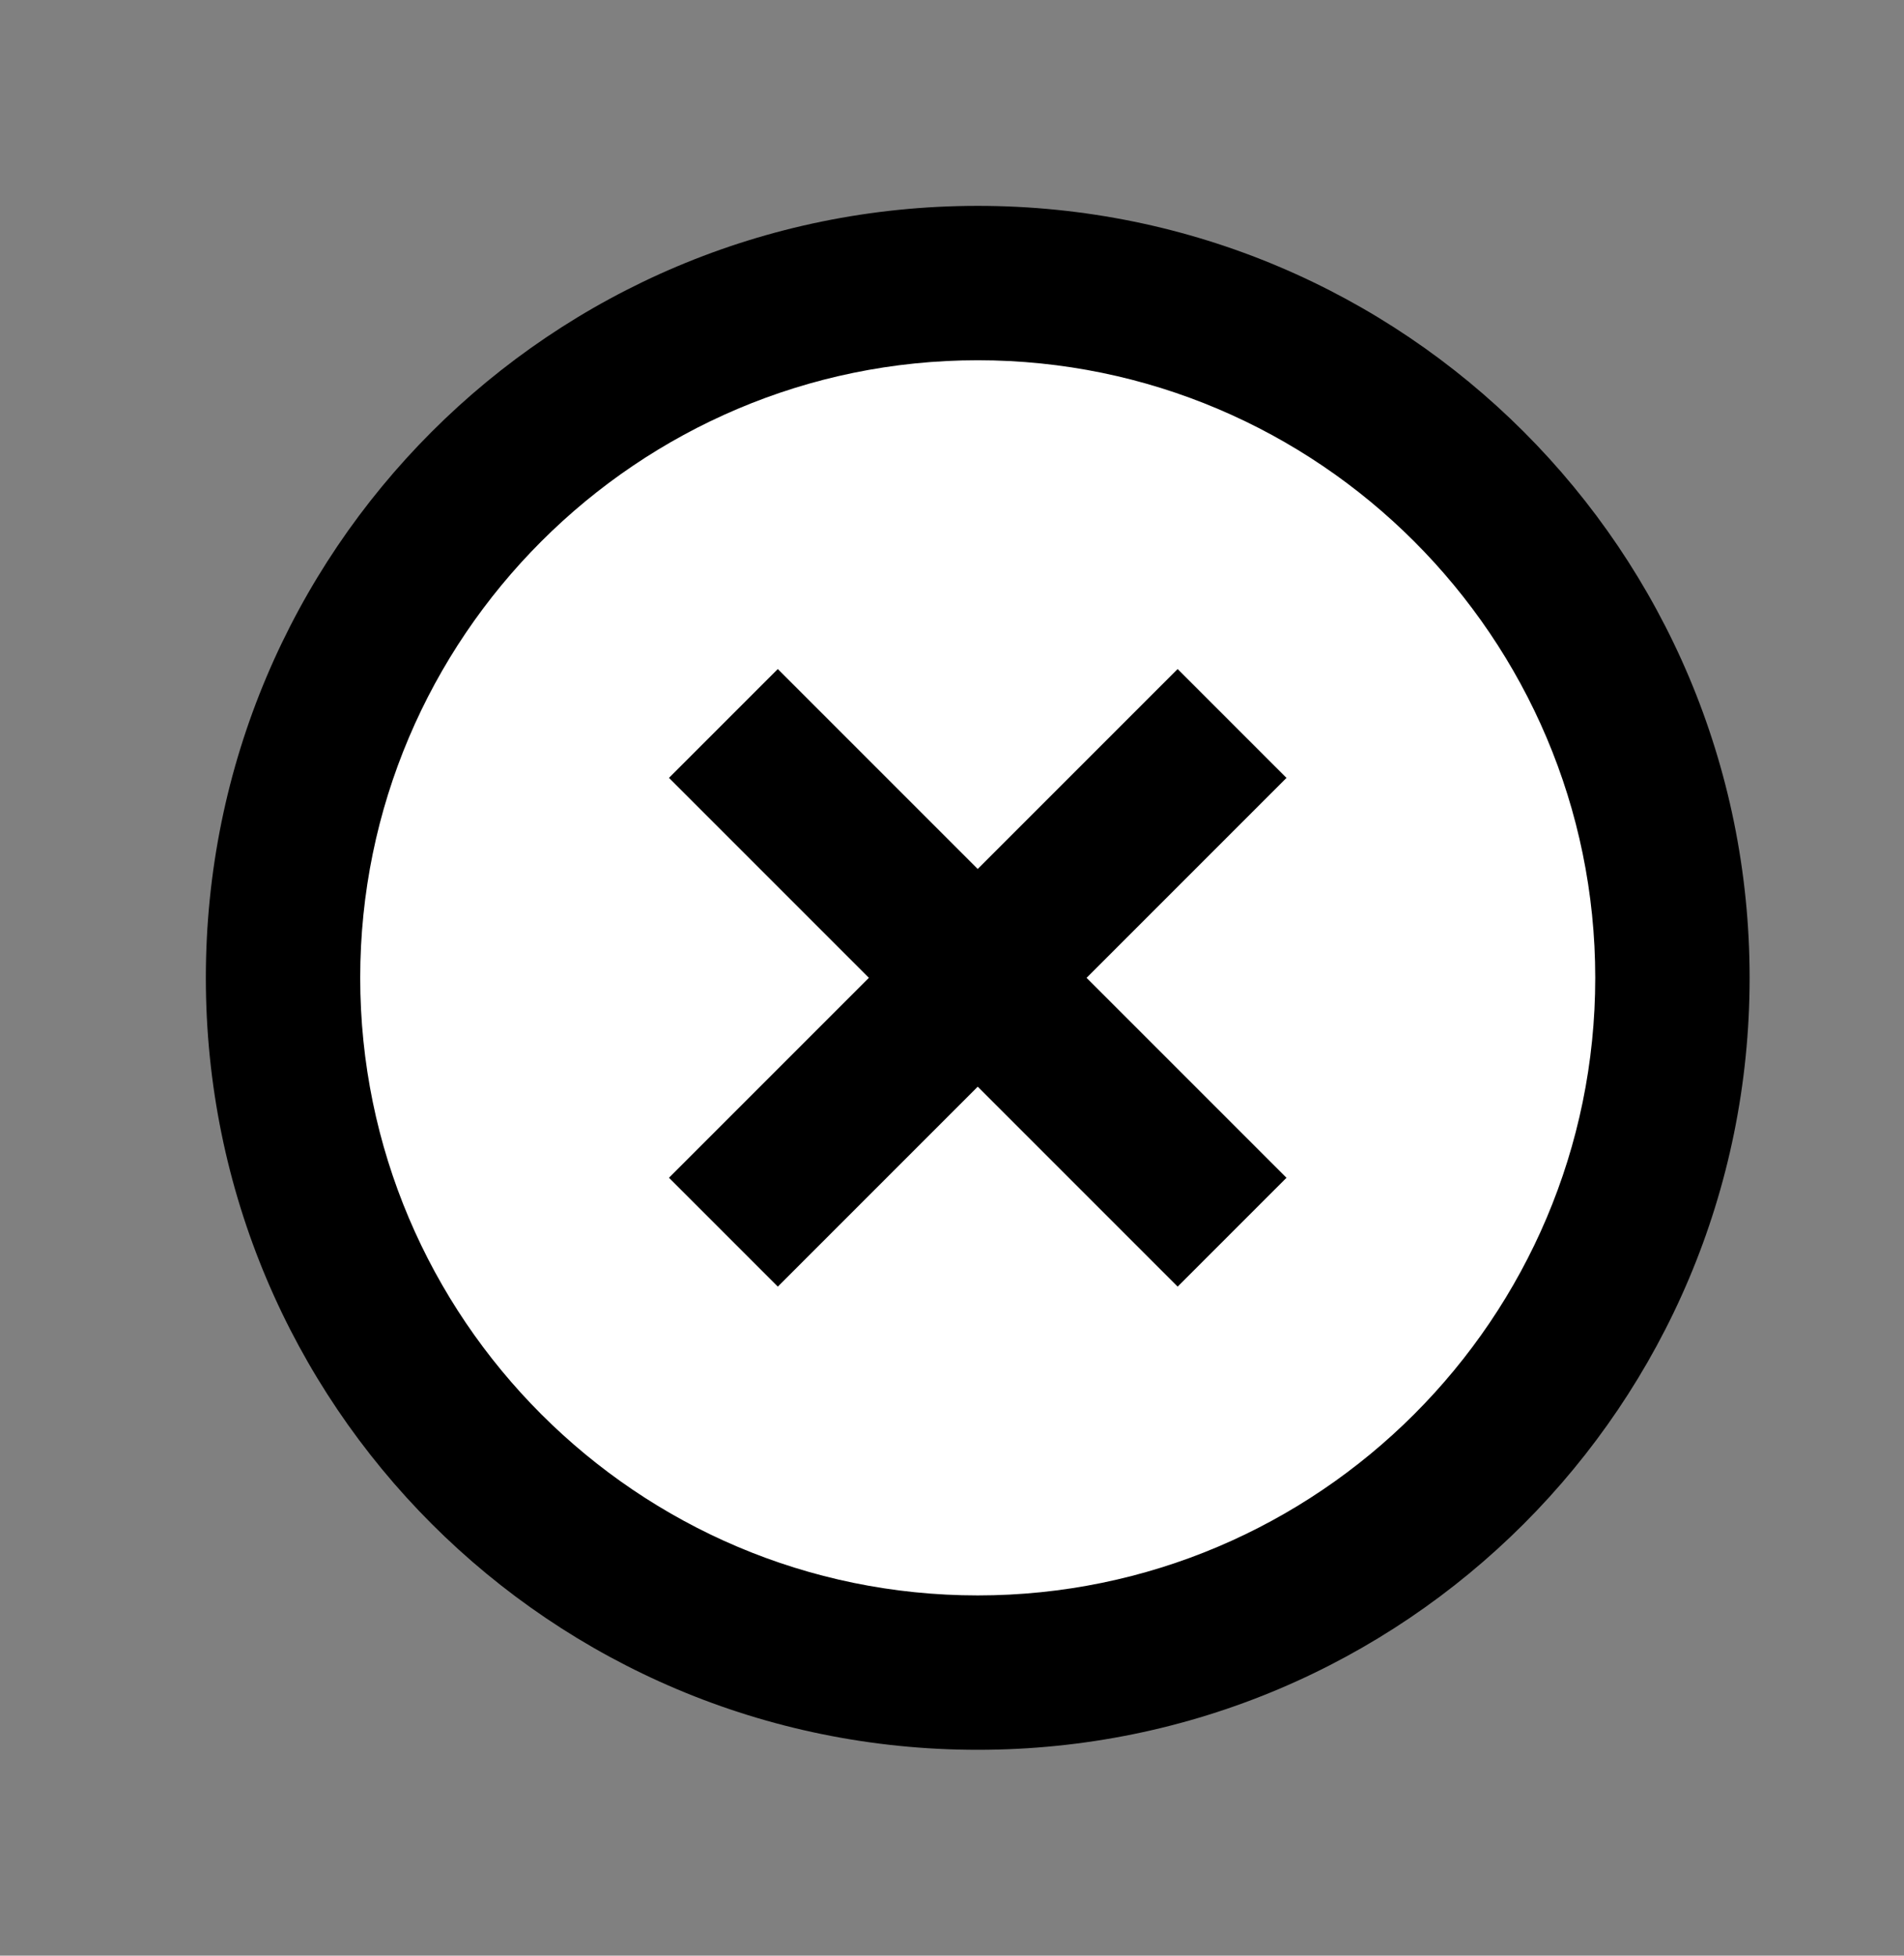 <svg width="37" height="38" xmlns="http://www.w3.org/2000/svg" xmlns:xlink="http://www.w3.org/1999/xlink" overflow="hidden"><rect width="100%" height="100%" fill="#808080" stroke="none"/><defs><clipPath id="clip0"><rect x="547" y="181" width="37" height="38"/></clipPath><clipPath id="clip1"><rect x="548" y="182" width="36" height="36"/></clipPath><clipPath id="clip2"><rect x="548" y="182" width="36" height="36"/></clipPath><clipPath id="clip3"><rect x="548" y="182" width="36" height="36"/></clipPath></defs><g clip-path="url(#clip0)" transform="translate(-547 -181)"><path d="M553 200.5C553 193.044 558.82 187 566 187 573.18 187 579 193.044 579 200.5 579 207.956 573.18 214 566 214 558.82 214 553 207.956 553 200.5Z" fill="#FFFFFF" fill-rule="evenodd"/><g clip-path="url(#clip1)"><g clip-path="url(#clip2)"><g clip-path="url(#clip3)"><path d="M569.885 194 566 197.885 562.115 194 560 196.115 563.885 200 560 203.885 562.115 206 566 202.115 569.885 206 572 203.885 568.115 200 572 196.115 569.885 194ZM566 185C557.705 185 551 191.705 551 200 551 208.295 557.705 215 566 215 574.295 215 581 208.295 581 200 581 191.705 574.295 185 566 185ZM566 212C559.385 212 554 206.615 554 200 554 193.385 559.385 188 566 188 572.615 188 578 193.385 578 200 578 206.615 572.615 212 566 212Z"/></g></g></g></g></svg>